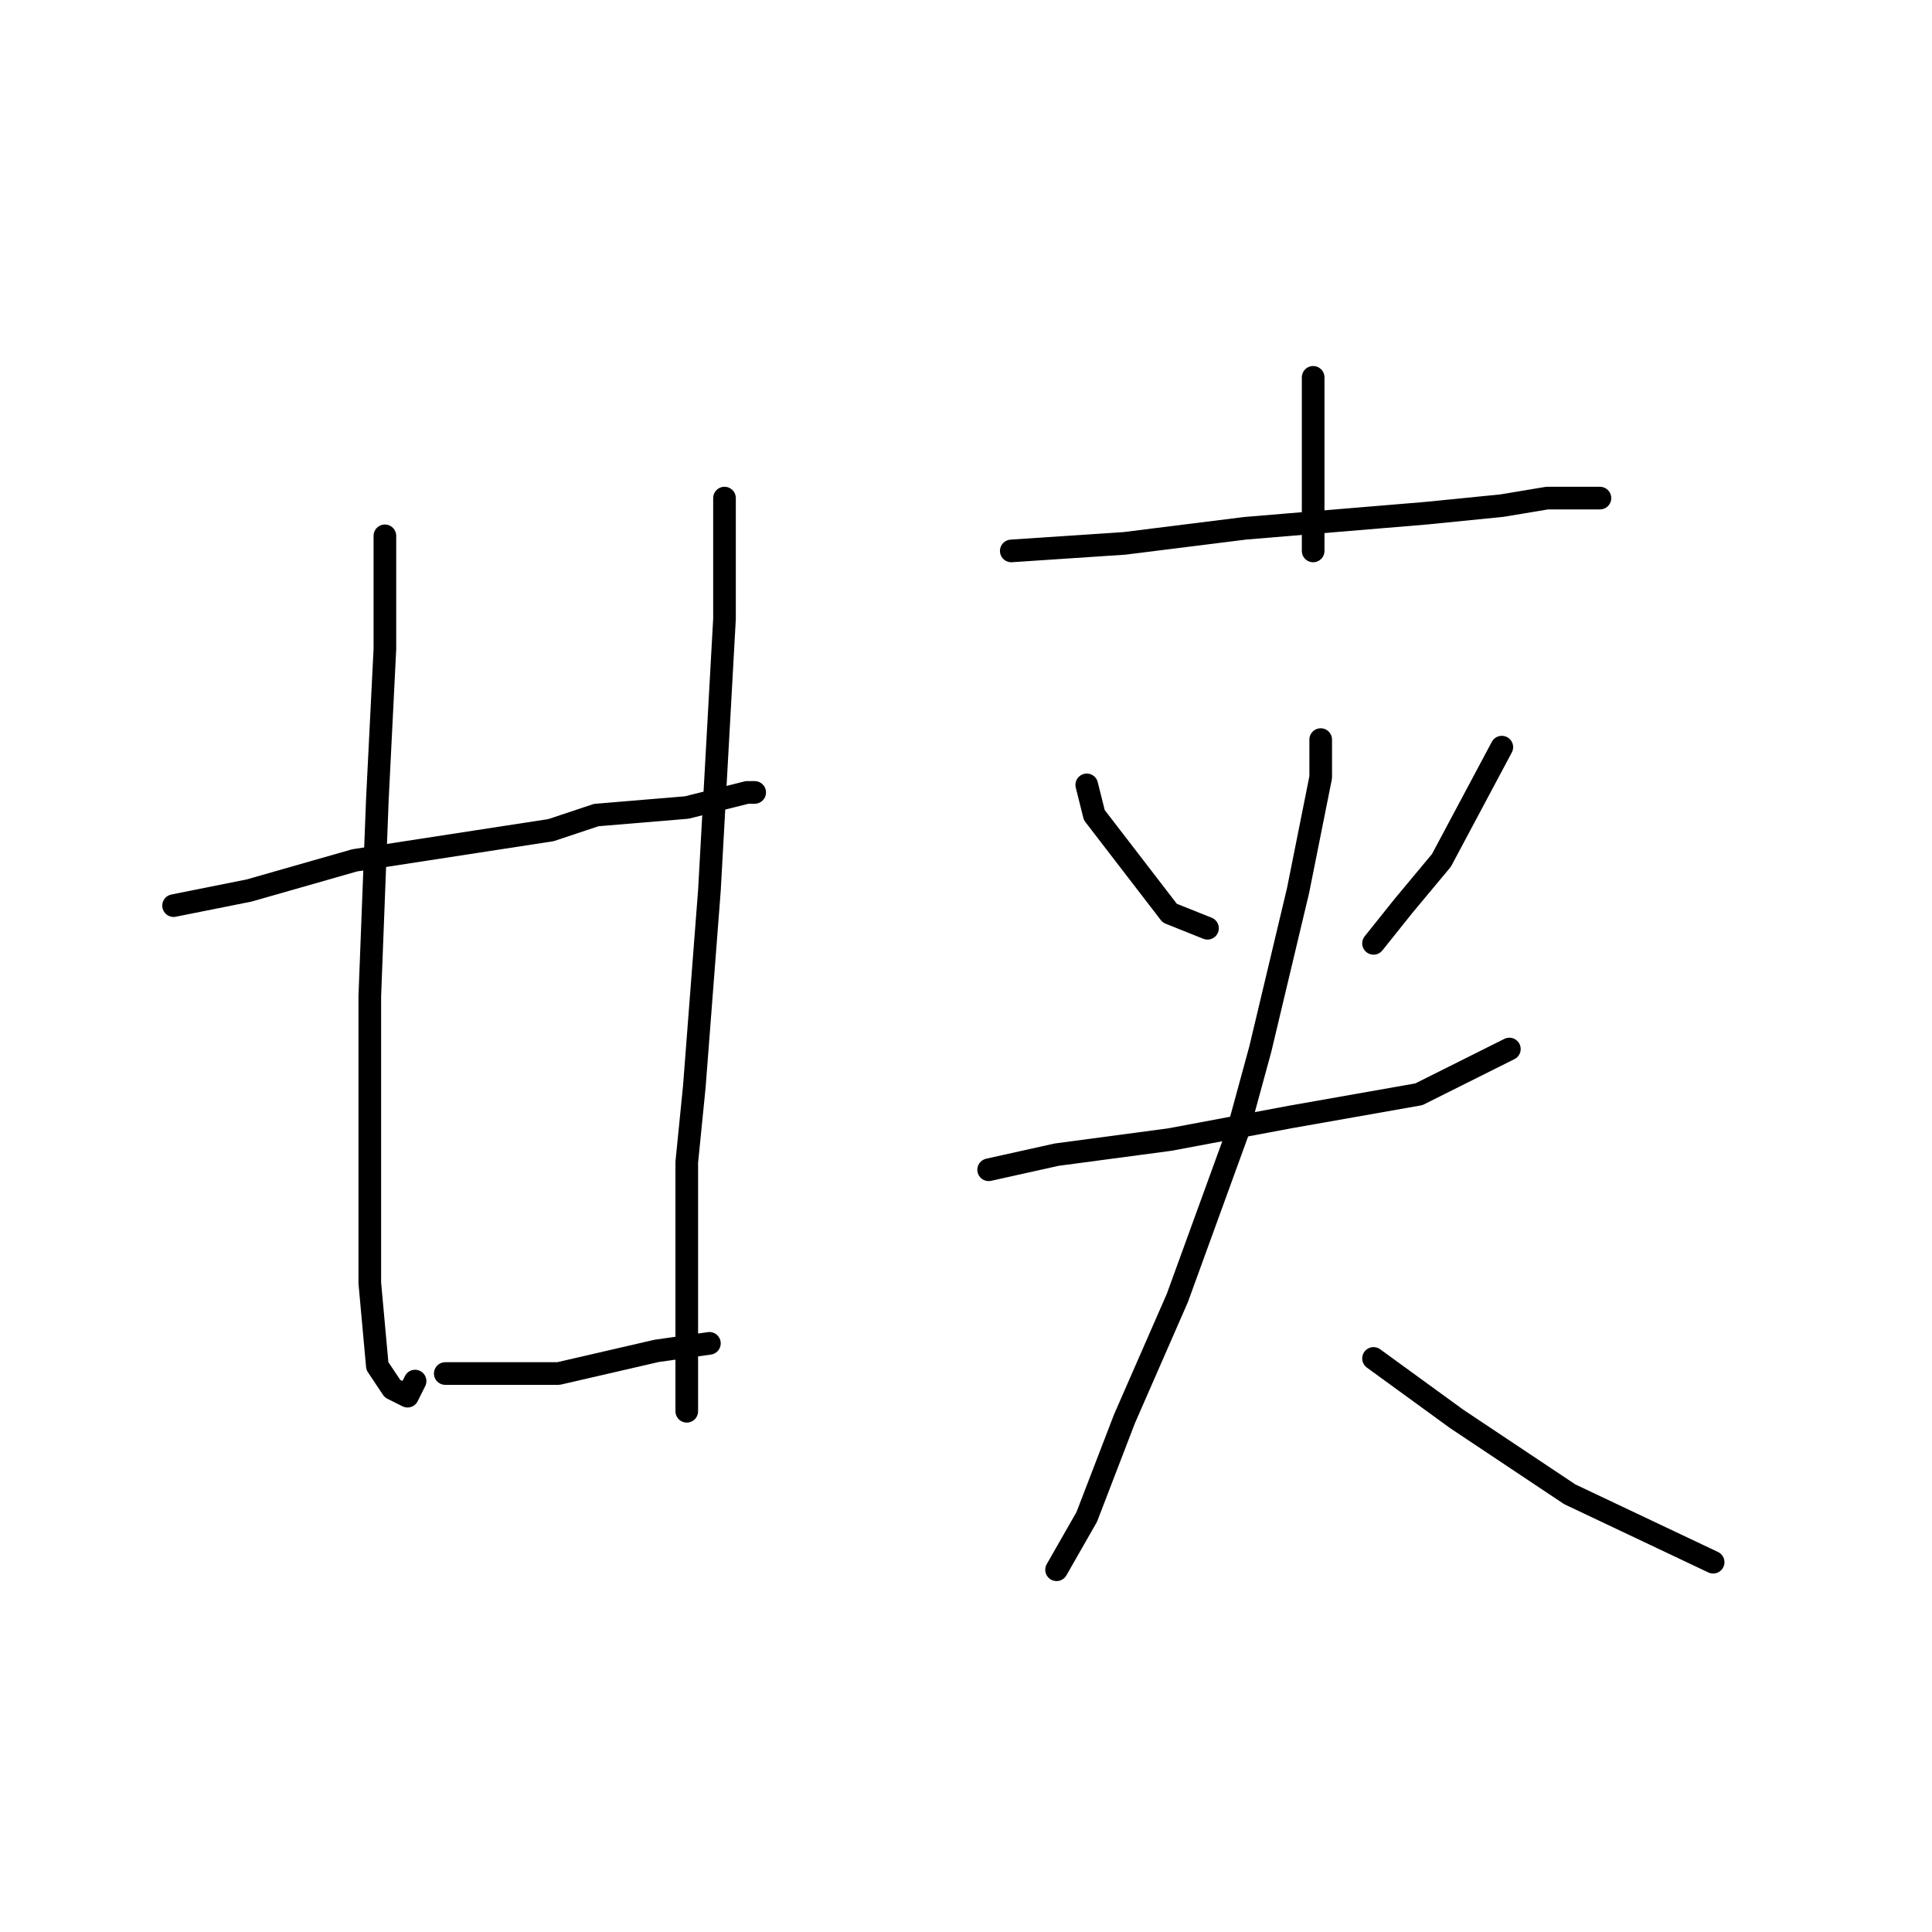 <?xml version="1.0" standalone="no"?>
    <svg width="256" height="256" xmlns="http://www.w3.org/2000/svg" version="1.1">
    <polyline stroke="black" stroke-width="3" stroke-linecap="round" fill="transparent" stroke-linejoin="round" points="51 71 51 86 50 106 49 132 49 153 49 170 50 181 52 184 54 185 55 183 55 183 " />
        <polyline stroke="black" stroke-width="3" stroke-linecap="round" fill="transparent" stroke-linejoin="round" points="96 66 96 74 96 82 94 118 92 144 91 154 91 170 91 182 91 187 91 187 " />
        <polyline stroke="black" stroke-width="3" stroke-linecap="round" fill="transparent" stroke-linejoin="round" points="23 120 33 118 47 114 73 110 79 108 91 107 99 105 100 105 100 105 " />
        <polyline stroke="black" stroke-width="3" stroke-linecap="round" fill="transparent" stroke-linejoin="round" points="59 182 61 182 74 182 87 179 94 178 94 178 " />
        <polyline stroke="black" stroke-width="3" stroke-linecap="round" fill="transparent" stroke-linejoin="round" points="174 50 174 54 174 68 174 73 174 73 " />
        <polyline stroke="black" stroke-width="3" stroke-linecap="round" fill="transparent" stroke-linejoin="round" points="134 73 149 72 165 70 189 68 199 67 205 66 212 66 212 66 " />
        <polyline stroke="black" stroke-width="3" stroke-linecap="round" fill="transparent" stroke-linejoin="round" points="144 104 145 108 155 121 160 123 160 123 " />
        <polyline stroke="black" stroke-width="3" stroke-linecap="round" fill="transparent" stroke-linejoin="round" points="199 99 191 114 186 120 182 125 182 125 " />
        <polyline stroke="black" stroke-width="3" stroke-linecap="round" fill="transparent" stroke-linejoin="round" points="131 155 140 153 155 151 171 148 188 145 200 139 200 139 " />
        <polyline stroke="black" stroke-width="3" stroke-linecap="round" fill="transparent" stroke-linejoin="round" points="175 98 175 103 172 118 167 139 164 150 156 172 149 188 144 201 140 208 140 208 " />
        <polyline stroke="black" stroke-width="3" stroke-linecap="round" fill="transparent" stroke-linejoin="round" points="182 180 193 188 208 198 227 207 227 207 " />
        </svg>